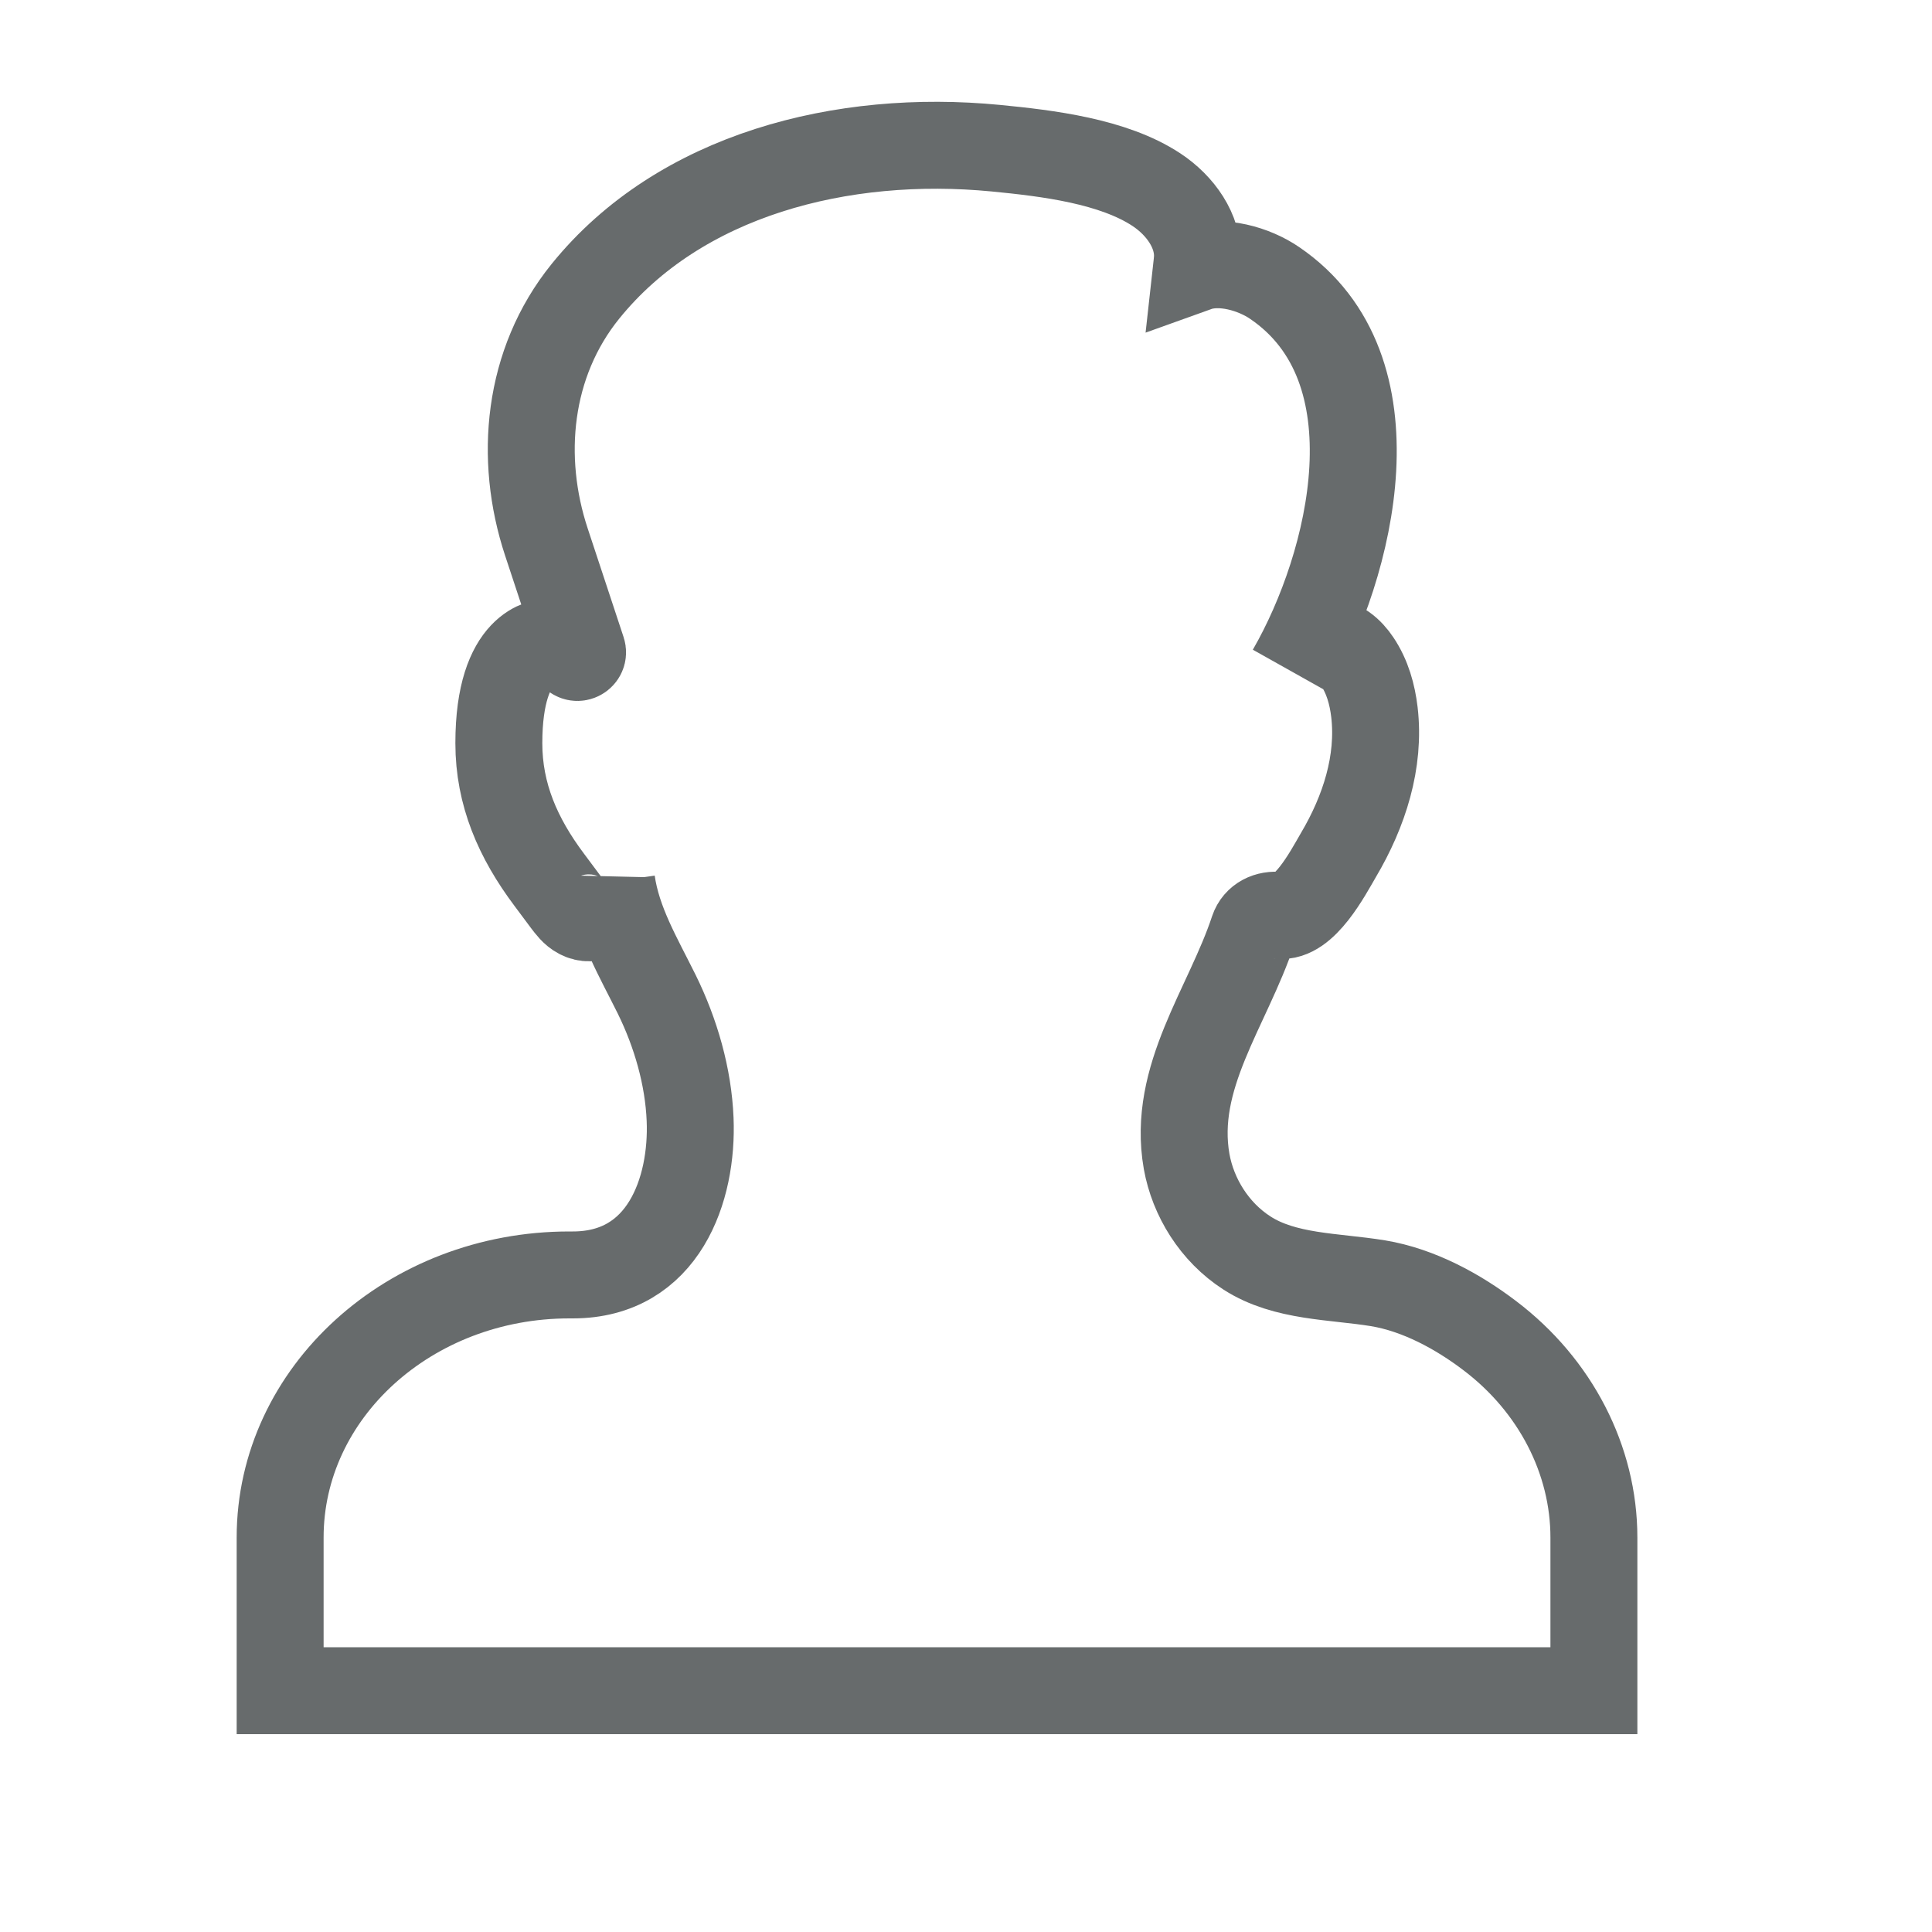 <?xml version="1.0" encoding="utf-8"?>
<!-- Generator: Adobe Illustrator 23.0.1, SVG Export Plug-In . SVG Version: 6.00 Build 0)  -->
<svg version="1.1" id="Layer_1" xmlns="http://www.w3.org/2000/svg" xmlns:xlink="http://www.w3.org/1999/xlink" x="0px" y="0px"
	 viewBox="0 0 100 100" style="enable-background:new 0 0 100 100;" xml:space="preserve">
<style type="text/css">
	.st0{fill:none;stroke:#676B6C;stroke-width:4.5;stroke-miterlimit:10;}
</style>
<path class="st0" d="M31.66,45.64c0.3,2.1,1.39,3.92,2.33,5.82c0.99,2.01,1.64,4.27,1.73,6.48c0.15,3.61-1.36,8.05-6.07,8.05h-0.18
	c-8.27,0-14.97,6.09-14.97,13.59v7.93h68c0,0,0-7.93,0-7.93c0-4.01-1.99-7.87-5.38-10.44c-1.64-1.25-3.68-2.37-5.8-2.72
	c-2.27-0.37-4.81-0.3-6.77-1.56c-1.7-1.09-2.8-2.9-3.13-4.74c-0.77-4.37,2.13-7.99,3.45-11.98c0.19-0.57,0.75-0.83,1.34-0.76
	c1.29,0.16,2.5-2.15,3.07-3.13c1.33-2.25,2.16-4.82,1.86-7.39c-0.11-0.92-0.36-1.83-0.89-2.62c-0.36-0.54-0.92-1.05-1.62-1.03
	c-0.86,0.02-1.01,0.04-1.81,1.5c3.16-5.5,5.65-15.64-0.84-20.06c-1.06-0.73-2.77-1.23-4.05-0.77c0.02-0.18,0.04-0.36,0.05-0.53
	c0.05-1.39-0.88-2.71-2.12-3.53c-2.24-1.48-5.64-1.89-8.32-2.15c-7.94-0.77-16.35,1.36-21.24,7.41c-3,3.71-3.45,8.64-2.02,12.97
	l1.86,5.63c0.09,0.28-0.27,0.48-0.46,0.25c-0.48-0.58-1.03-1.01-1.4-0.67c0,0-2.46,0-2.46,5.21c0,2.65,0.99,4.91,2.61,7.07
	c0.28,0.38,0.57,0.76,0.85,1.14c0.2,0.26,0.4,0.54,0.71,0.7c0.69,0.37,1.41-0.13,1.53-0.75c0.08-0.42,0.08-0.85,0.09-1.27"/>
</svg>
